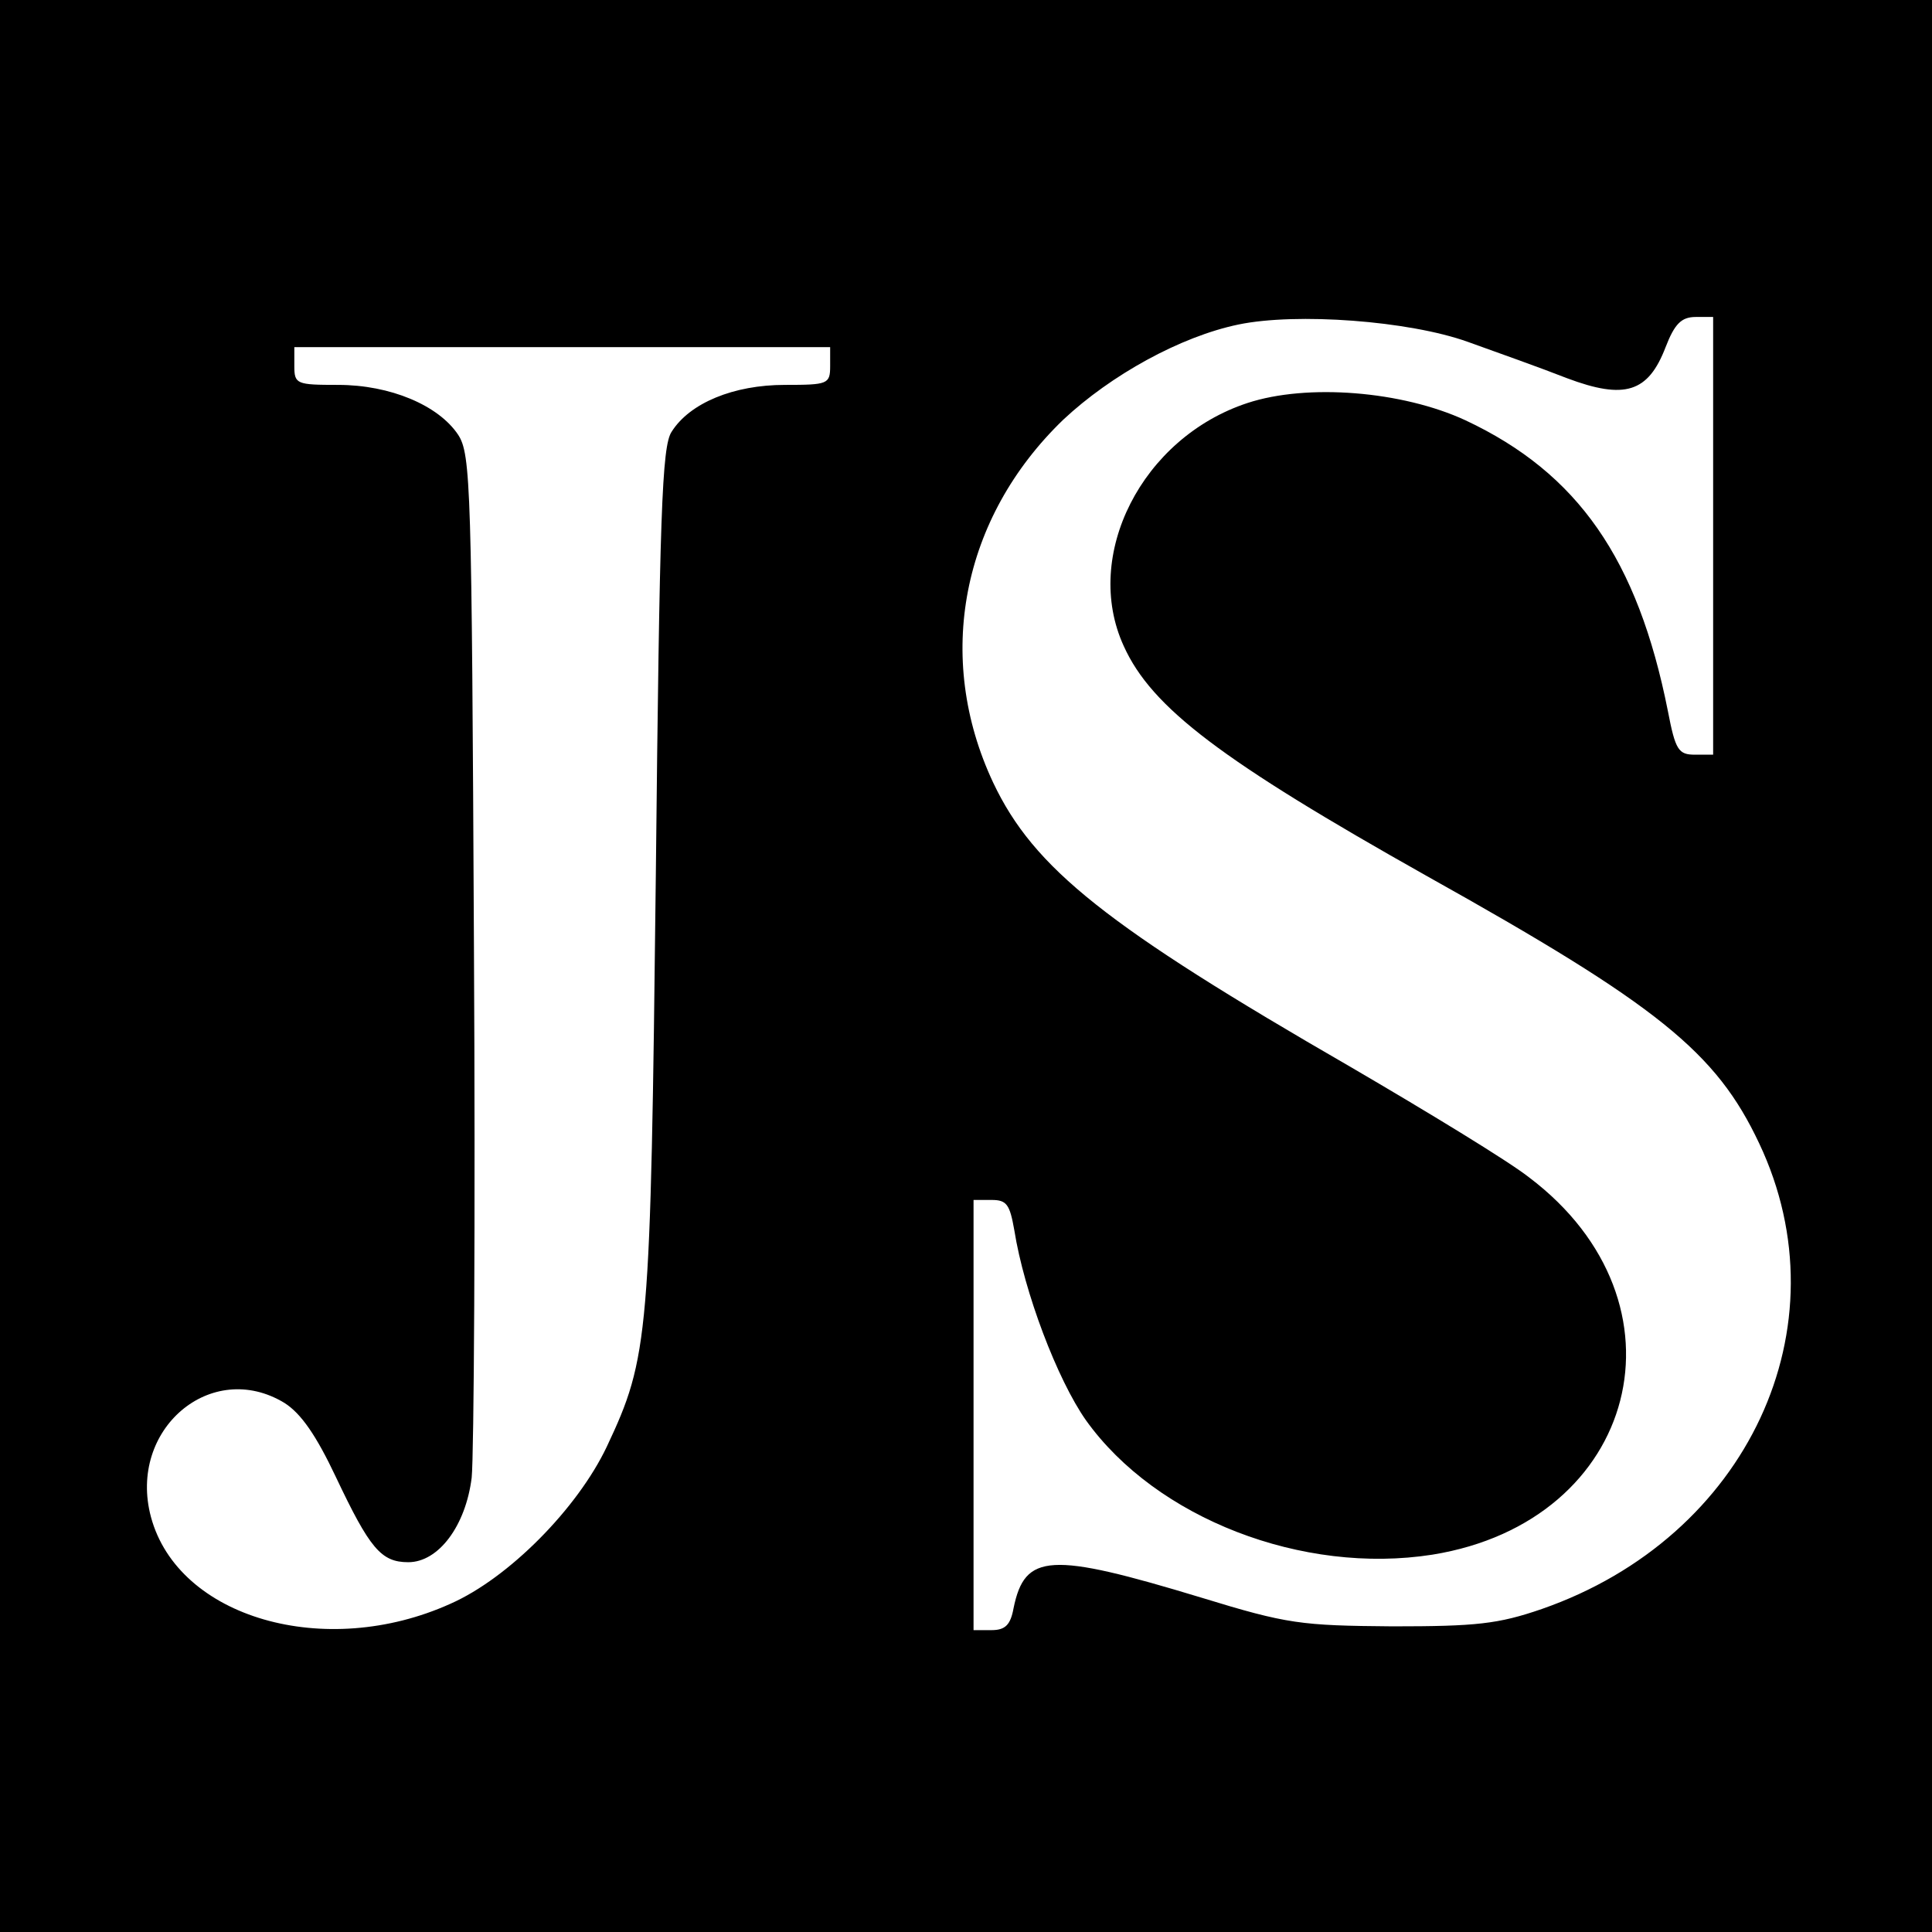<?xml version="1.0" standalone="no"?>
<!DOCTYPE svg PUBLIC "-//W3C//DTD SVG 20010904//EN"
 "http://www.w3.org/TR/2001/REC-SVG-20010904/DTD/svg10.dtd">
<svg version="1.0" xmlns="http://www.w3.org/2000/svg"
 width="256pt" height="256pt" viewBox="0 0 256 256"
 preserveAspectRatio="xMidYMid meet">

<g transform="translate(0,256) scale(0.1,-0.1)"
fill="#000000" stroke="none">
<path d="M0 1280 l0 -1280 1280 0 1280 0 0 1280 0 1280 -1280 0 -1280 0 0
-1280z m1945 827 c39 -14 98 -35 131 -48 77 -29 108 -19 131 41 12 31 21 40
40 40 l23 0 0 -290 0 -290 -24 0 c-22 0 -26 6 -36 58 -40 201 -119 315 -268
385 -84 39 -210 49 -289 23 -140 -46 -219 -202 -164 -322 37 -82 130 -152 402
-305 306 -171 383 -233 440 -354 115 -243 -15 -522 -288 -617 -58 -20 -87 -23
-198 -23 -121 1 -139 3 -253 38 -201 61 -234 59 -249 -14 -4 -22 -11 -29 -29
-29 l-24 0 0 285 0 285 24 0 c20 0 24 -6 30 -40 13 -82 57 -198 95 -252 93
-130 287 -205 459 -178 273 44 348 334 128 500 -28 22 -135 87 -236 146 -324
187 -420 263 -474 377 -78 166 -42 351 93 481 63 59 155 110 232 126 77 16
226 5 304 -23z m-845 -32 c0 -24 -3 -25 -60 -25 -68 0 -126 -24 -150 -62 -13
-19 -16 -110 -21 -588 -7 -613 -9 -638 -65 -757 -39 -82 -130 -174 -207 -208
-166 -75 -361 -19 -397 115 -31 116 80 210 177 151 22 -14 42 -43 68 -98 45
-95 60 -113 96 -113 40 0 76 48 84 112 3 29 5 346 3 703 -3 611 -4 653 -21
679 -26 39 -90 66 -159 66 -55 0 -58 1 -58 25 l0 25 355 0 355 0 0 -25z"/>
</g>
</svg>
